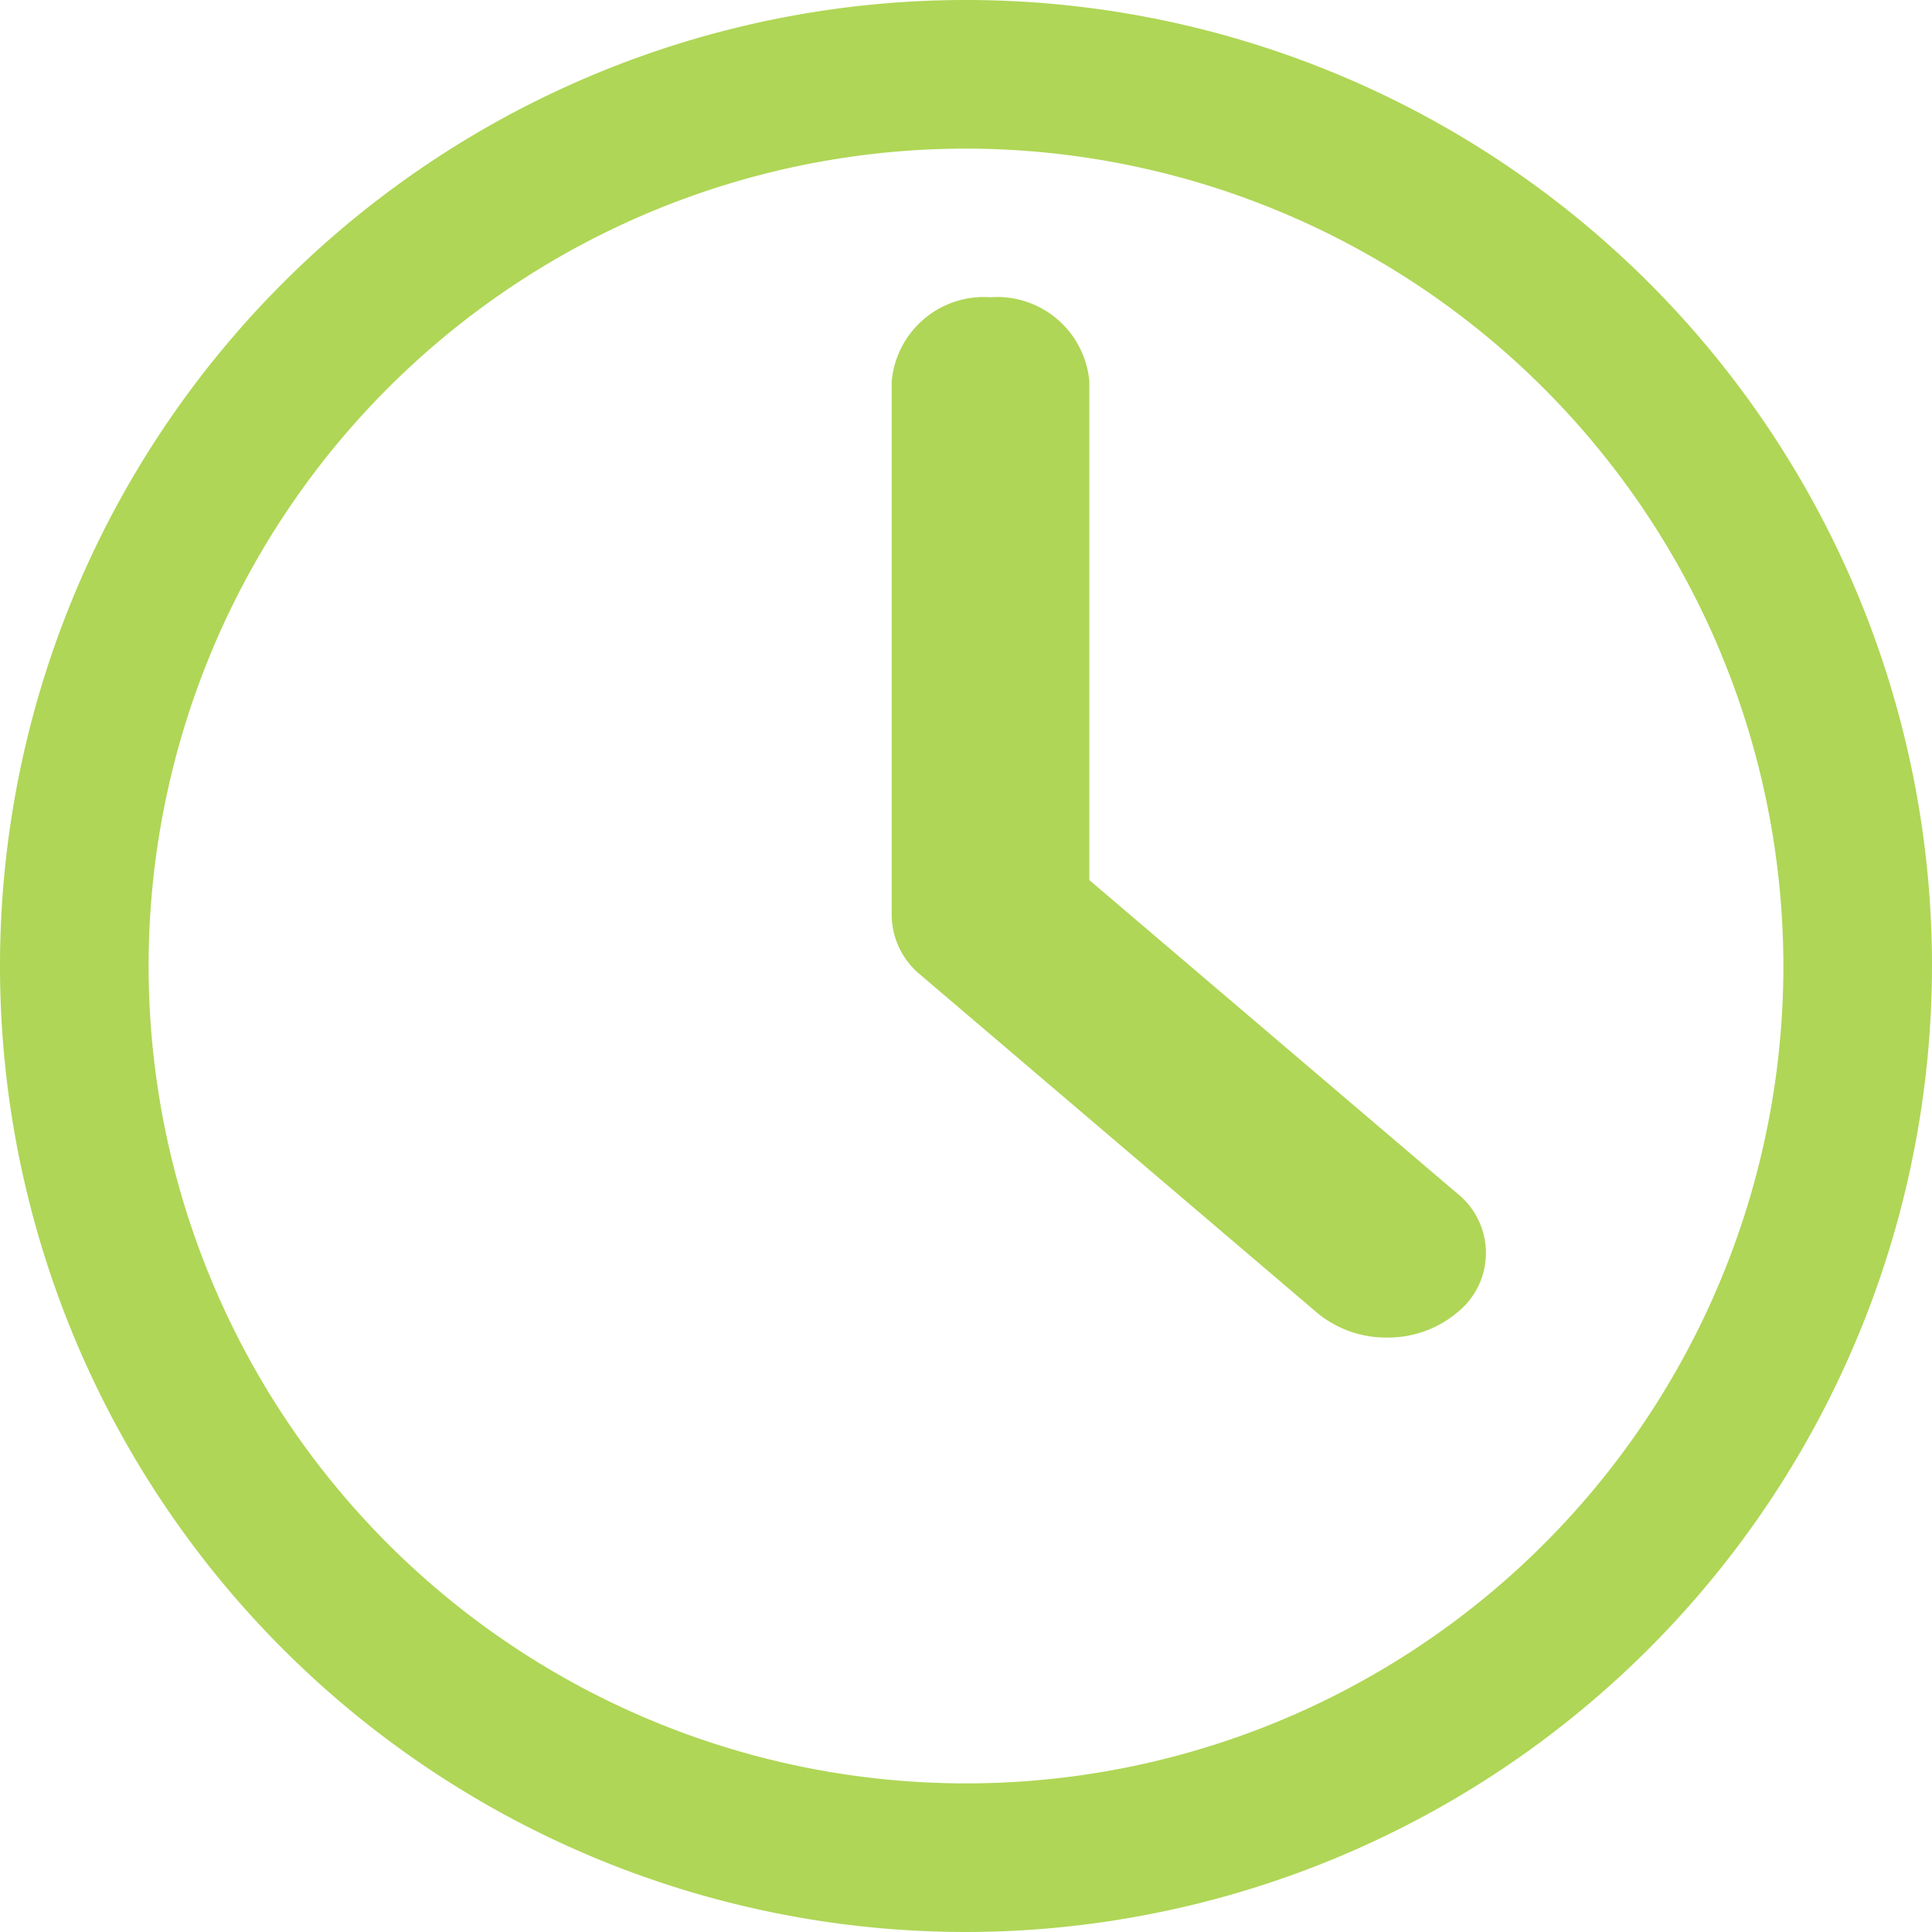 <svg xmlns="http://www.w3.org/2000/svg" width="13" height="13" viewBox="0 0 13 13"><defs><style>.a{fill:#afd656;}</style></defs><path class="a" d="M6.5,13A6.5,6.5,0,1,1,13,6.5,6.507,6.507,0,0,1,6.5,13Zm0-12A5.5,5.5,0,1,0,12,6.5,5.506,5.506,0,0,0,6.5,1ZM9.334,9a.724.724,0,0,1-.472-.167L6.194,6.56A.525.525,0,0,1,6,6.158V2.567A.623.623,0,0,1,6.665,2a.623.623,0,0,1,.665.567V5.922L9.806,8.031a.512.512,0,0,1,0,.8A.724.724,0,0,1,9.334,9Z"/></svg>
